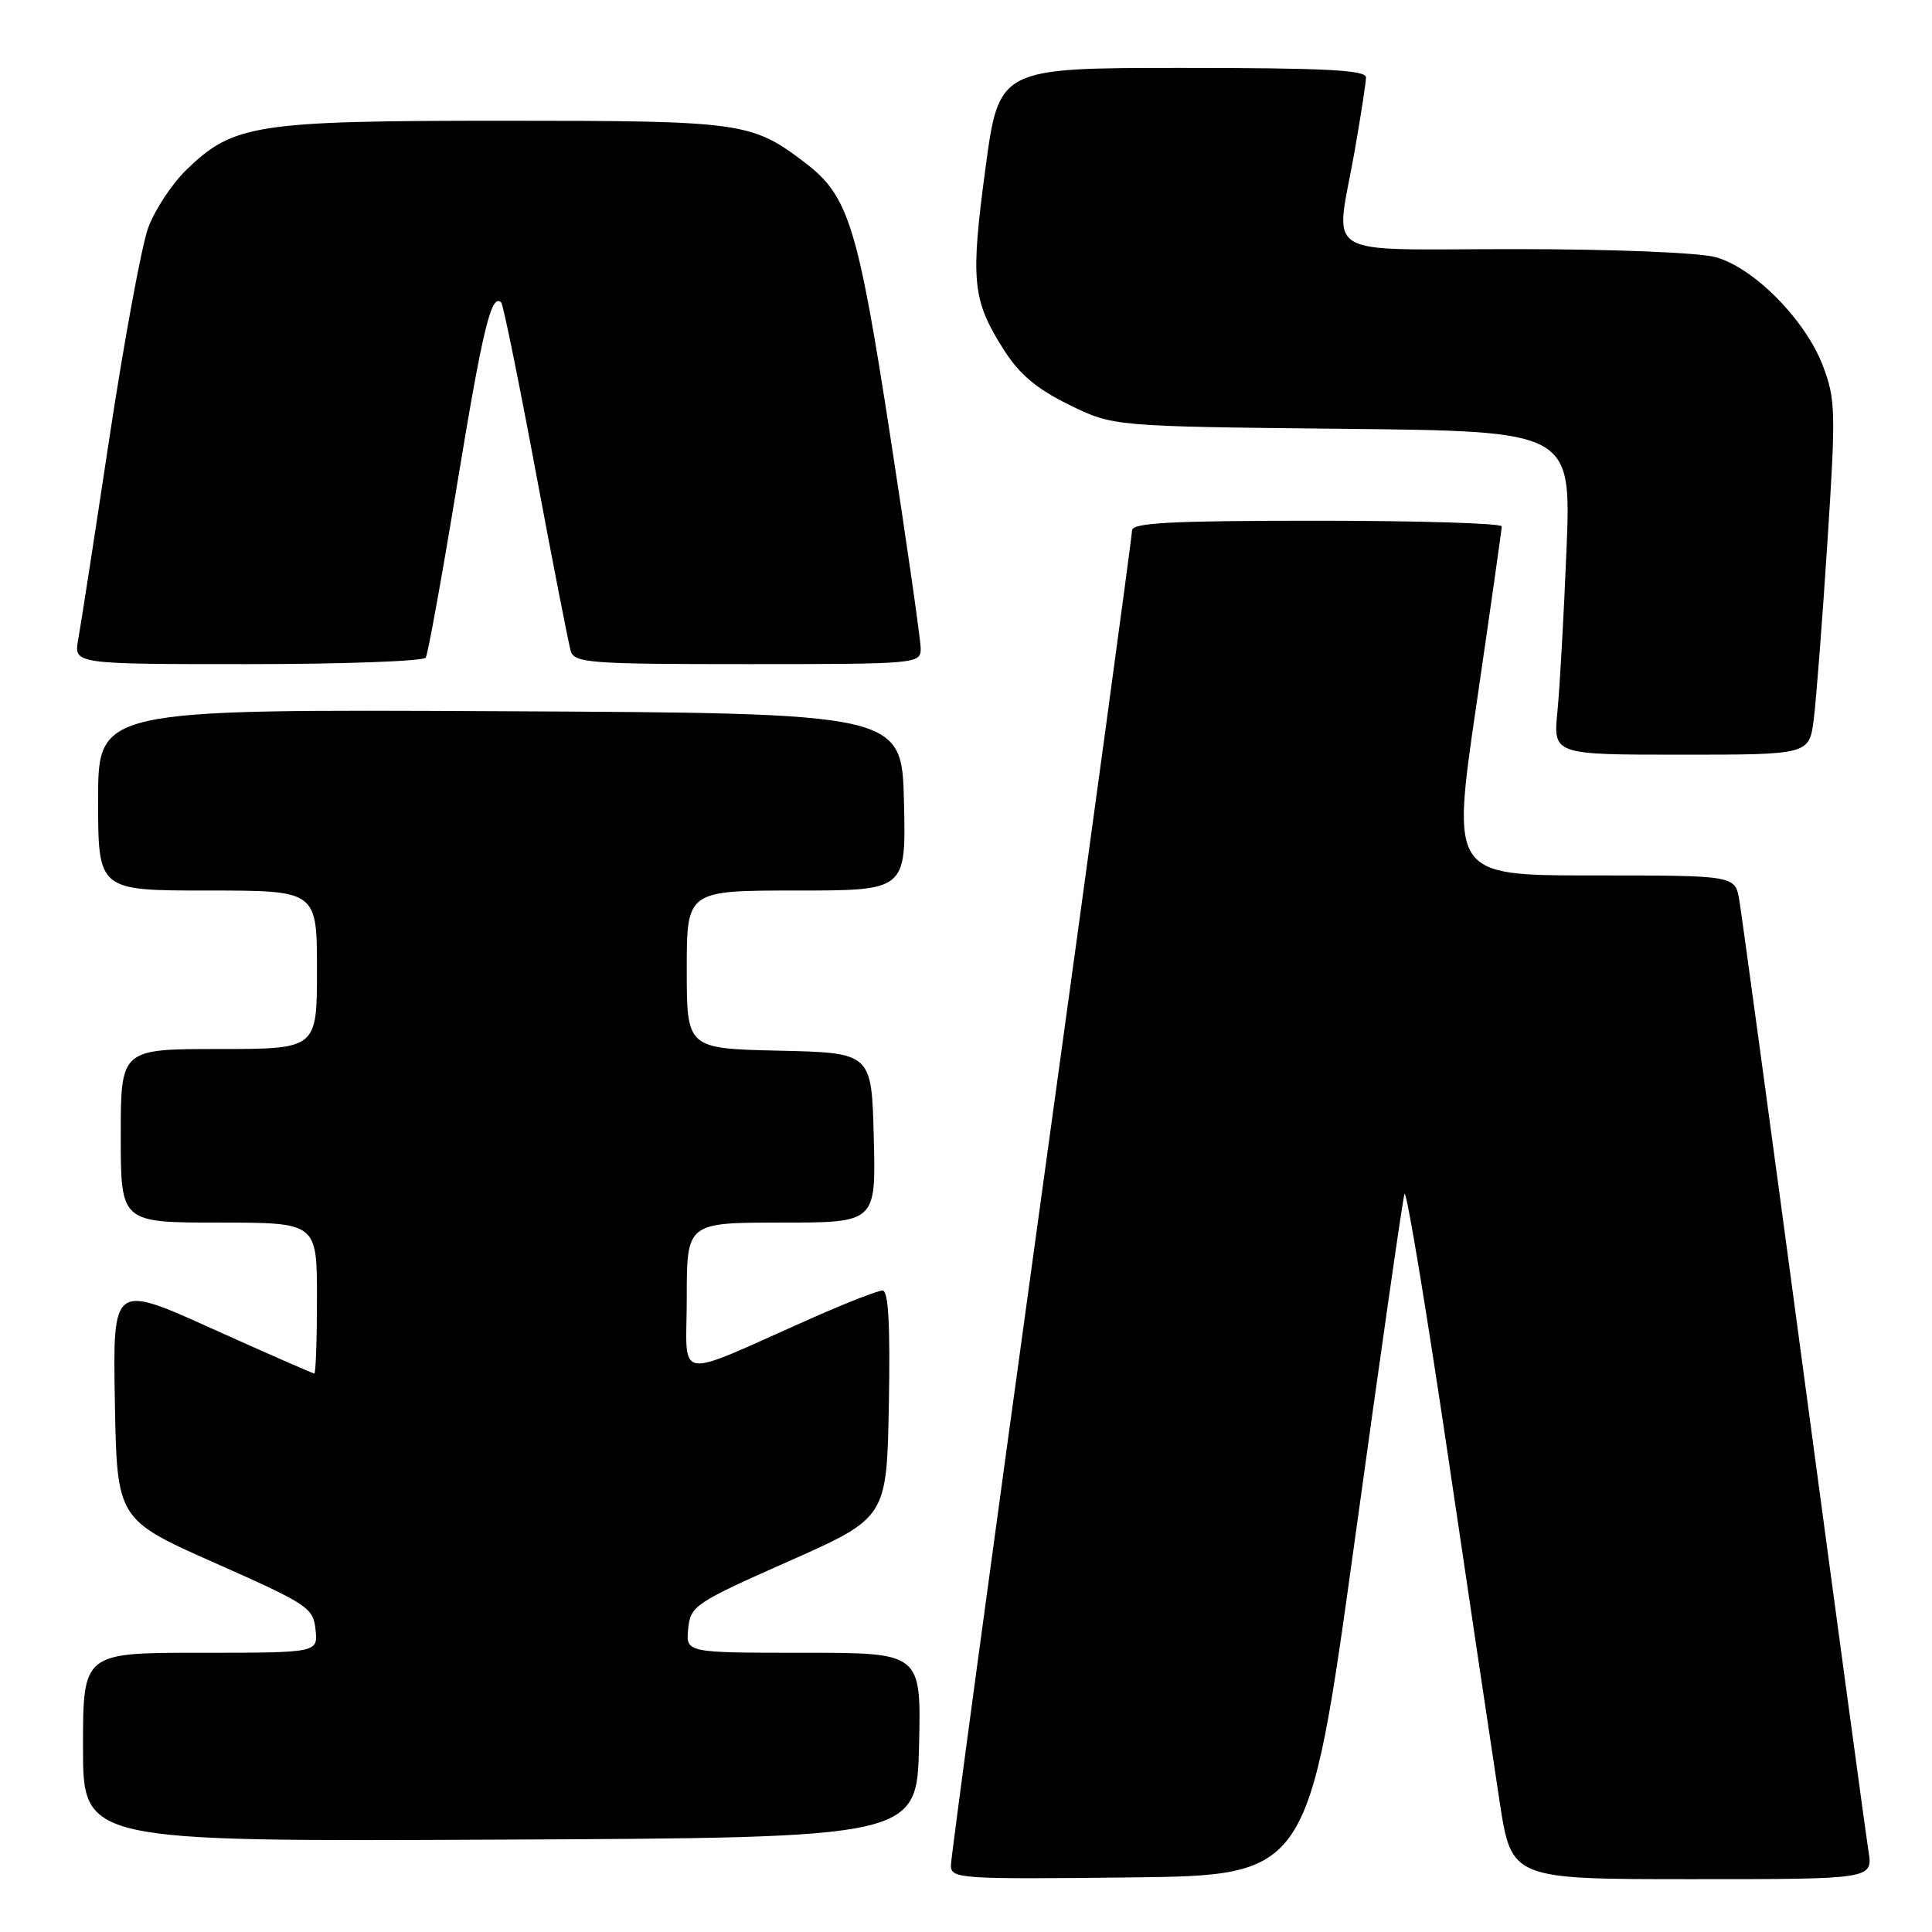 <?xml version="1.0" encoding="UTF-8" standalone="no"?>
<!DOCTYPE svg PUBLIC "-//W3C//DTD SVG 1.1//EN" "http://www.w3.org/Graphics/SVG/1.1/DTD/svg11.dtd" >
<svg xmlns="http://www.w3.org/2000/svg" xmlns:xlink="http://www.w3.org/1999/xlink" version="1.1" viewBox="0 0 256 256">
 <g >
 <path fill="currentColor"
d=" M 179.53 203.99 C 182.91 179.52 185.86 158.91 186.10 158.20 C 186.34 157.49 188.92 173.02 191.84 192.70 C 194.75 212.39 197.85 233.11 198.71 238.75 C 200.29 249.00 200.29 249.00 224.23 249.00 C 248.18 249.00 248.18 249.00 247.58 245.25 C 247.25 243.19 243.39 214.73 239.00 182.00 C 234.61 149.27 230.77 121.04 230.46 119.25 C 229.91 116.00 229.91 116.00 211.11 116.00 C 192.31 116.00 192.31 116.00 195.65 93.25 C 197.48 80.74 198.98 70.16 198.99 69.75 C 198.99 69.34 187.97 69.00 174.50 69.00 C 155.12 69.00 150.00 69.27 150.00 70.29 C 150.00 71.01 144.60 110.68 138.00 158.46 C 131.40 206.24 126.00 246.16 126.00 247.18 C 126.00 248.94 127.19 249.02 149.69 248.77 C 173.38 248.50 173.38 248.50 179.53 203.99 Z  M 121.78 231.25 C 122.06 219.00 122.06 219.00 106.47 219.00 C 90.87 219.00 90.87 219.00 91.19 215.82 C 91.49 212.78 92.05 212.40 104.50 206.88 C 117.50 201.11 117.50 201.11 117.78 186.06 C 117.97 175.49 117.72 171.00 116.94 171.00 C 116.33 171.00 112.15 172.63 107.66 174.62 C 88.91 182.92 91.00 183.25 91.00 171.96 C 91.00 162.00 91.00 162.00 103.53 162.00 C 116.07 162.00 116.07 162.00 115.78 150.75 C 115.50 139.50 115.50 139.50 103.25 139.22 C 91.00 138.94 91.00 138.94 91.00 128.47 C 91.00 118.00 91.00 118.00 105.53 118.00 C 120.06 118.00 120.06 118.00 119.78 106.25 C 119.50 94.50 119.50 94.50 66.25 94.24 C 13.00 93.98 13.00 93.98 13.00 105.99 C 13.00 118.00 13.00 118.00 27.50 118.00 C 42.00 118.00 42.00 118.00 42.00 128.50 C 42.00 139.00 42.00 139.00 29.00 139.00 C 16.00 139.00 16.00 139.00 16.00 150.50 C 16.00 162.00 16.00 162.00 29.00 162.00 C 42.00 162.00 42.00 162.00 42.00 172.00 C 42.00 177.50 41.84 182.00 41.65 182.00 C 41.46 182.00 35.37 179.33 28.12 176.06 C 14.95 170.11 14.95 170.11 15.22 185.73 C 15.50 201.34 15.50 201.34 28.50 207.11 C 40.79 212.56 41.52 213.04 41.81 215.94 C 42.13 219.00 42.13 219.00 26.56 219.00 C 11.00 219.00 11.00 219.00 11.00 231.51 C 11.00 244.02 11.00 244.02 66.25 243.76 C 121.50 243.50 121.50 243.50 121.78 231.25 Z  M 240.34 95.25 C 240.66 92.64 241.48 82.11 242.14 71.86 C 243.27 54.50 243.23 52.90 241.53 48.44 C 239.21 42.37 232.41 35.49 227.35 34.08 C 225.14 33.47 213.81 33.01 200.75 33.01 C 174.42 33.00 176.94 34.54 179.50 20.00 C 180.32 15.32 181.00 10.94 181.00 10.25 C 181.00 9.28 175.47 9.00 156.68 9.00 C 132.37 9.00 132.37 9.00 130.57 22.36 C 128.58 37.20 128.84 39.77 132.96 46.27 C 135.06 49.59 137.32 51.50 141.65 53.63 C 147.50 56.50 147.50 56.50 177.85 56.82 C 208.20 57.13 208.20 57.13 207.57 72.82 C 207.22 81.44 206.68 91.09 206.37 94.25 C 205.80 100.00 205.80 100.00 222.77 100.00 C 239.74 100.00 239.74 100.00 240.34 95.25 Z  M 56.41 87.14 C 56.71 86.67 58.60 76.20 60.62 63.89 C 63.98 43.46 65.12 38.79 66.42 40.09 C 66.67 40.34 68.73 50.43 70.99 62.52 C 73.25 74.61 75.34 85.29 75.62 86.25 C 76.09 87.85 78.09 88.00 99.07 88.00 C 121.47 88.00 122.00 87.95 122.00 85.96 C 122.00 84.85 120.19 72.21 117.98 57.89 C 113.67 29.92 112.44 25.96 106.71 21.59 C 99.61 16.17 98.36 16.00 66.71 16.00 C 33.88 16.00 30.92 16.46 24.69 22.51 C 22.77 24.37 20.50 27.83 19.63 30.20 C 18.77 32.56 16.46 45.07 14.50 58.00 C 12.55 70.93 10.69 82.96 10.36 84.75 C 9.78 88.00 9.78 88.00 32.83 88.00 C 45.51 88.00 56.12 87.61 56.41 87.14 Z "/>
</g>
</svg>